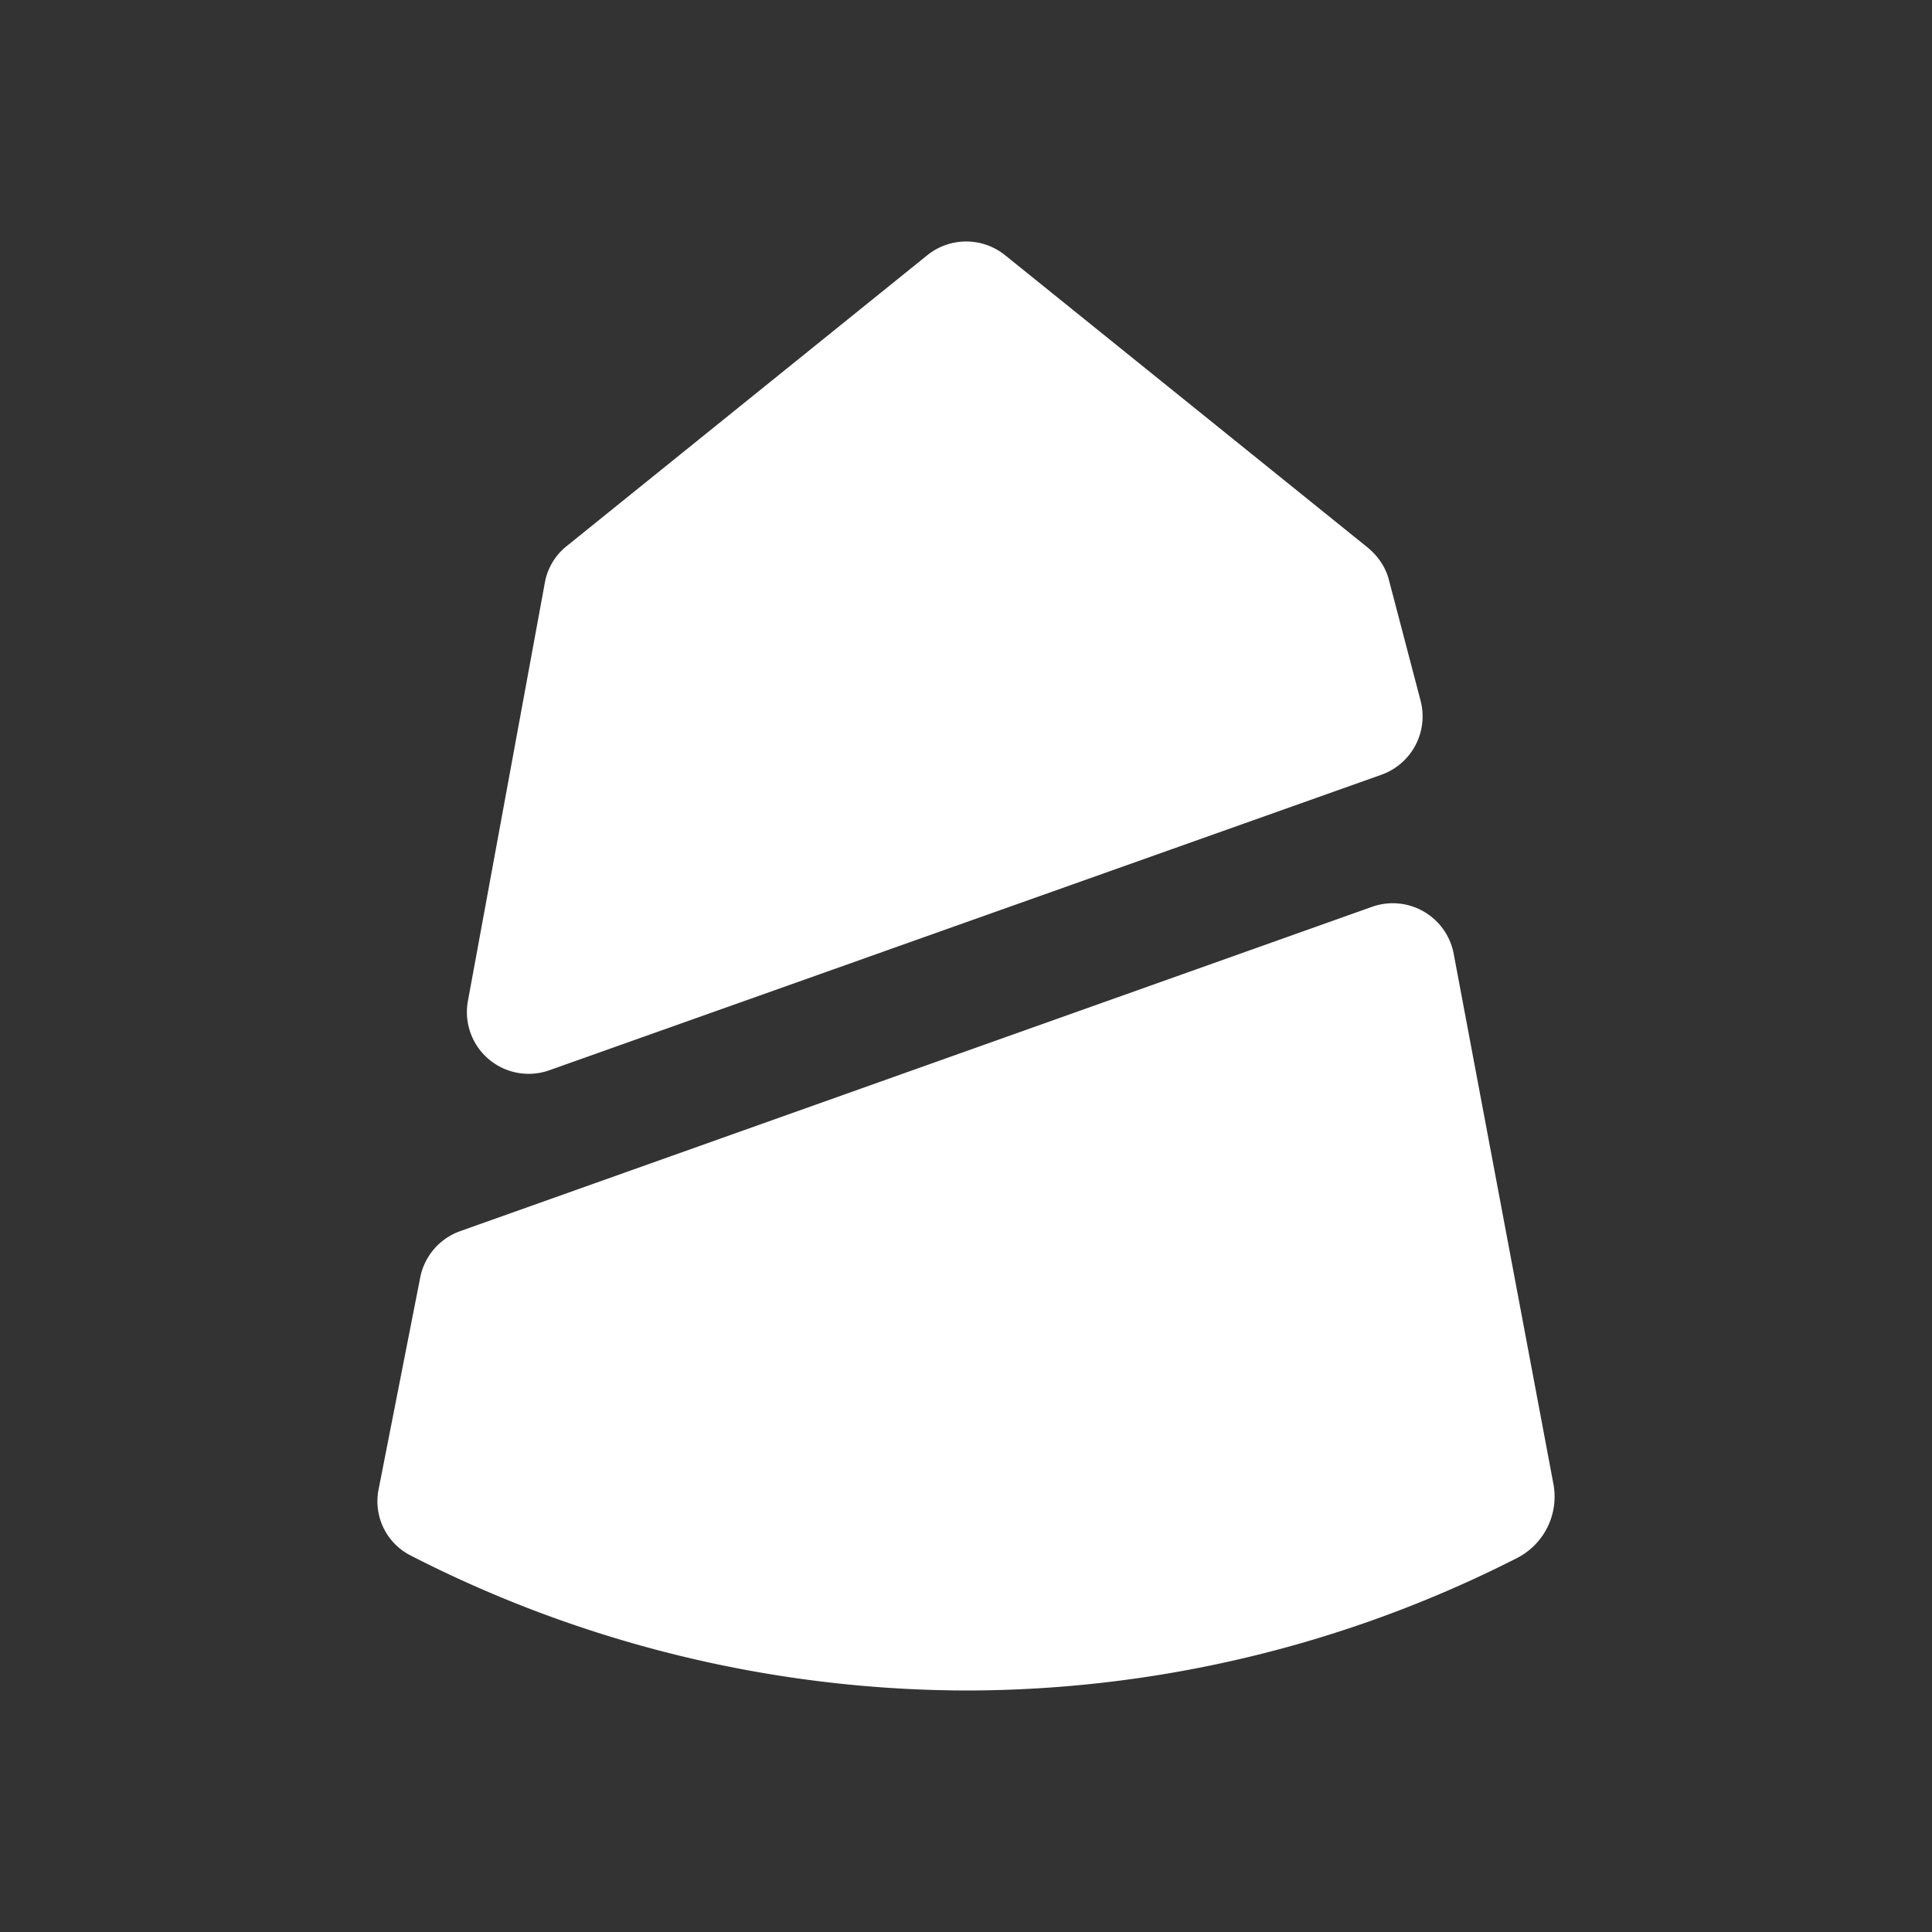 <svg xmlns="http://www.w3.org/2000/svg" width="24" height="24" fill="none" viewBox="0 0 24 24">
    <rect x="0" y="0" width="24" height="24" fill="#333333" stroke="none"/>
    <path fill="#fff" d="M17.158 9.625 6.83 13.293a.767.767 0 0 1-1.018-.855l.956-5.198a.75.75 0 0 1 .27-.455l4.478-3.612a.77.77 0 0 1 .973 0l4.5 3.628c.13.107.226.248.265.405l.394 1.502a.77.77 0 0 1-.49.917m-11.937 6.24-.517 2.632a.755.755 0 0 0 .399.827A15.2 15.2 0 0 0 12.006 21a15.1 15.1 0 0 0 6.834-1.643.856.856 0 0 0 .456-.928l-1.238-6.582a.77.77 0 0 0-1.023-.579L5.727 15.29a.77.77 0 0 0-.506.574"/>
</svg>
